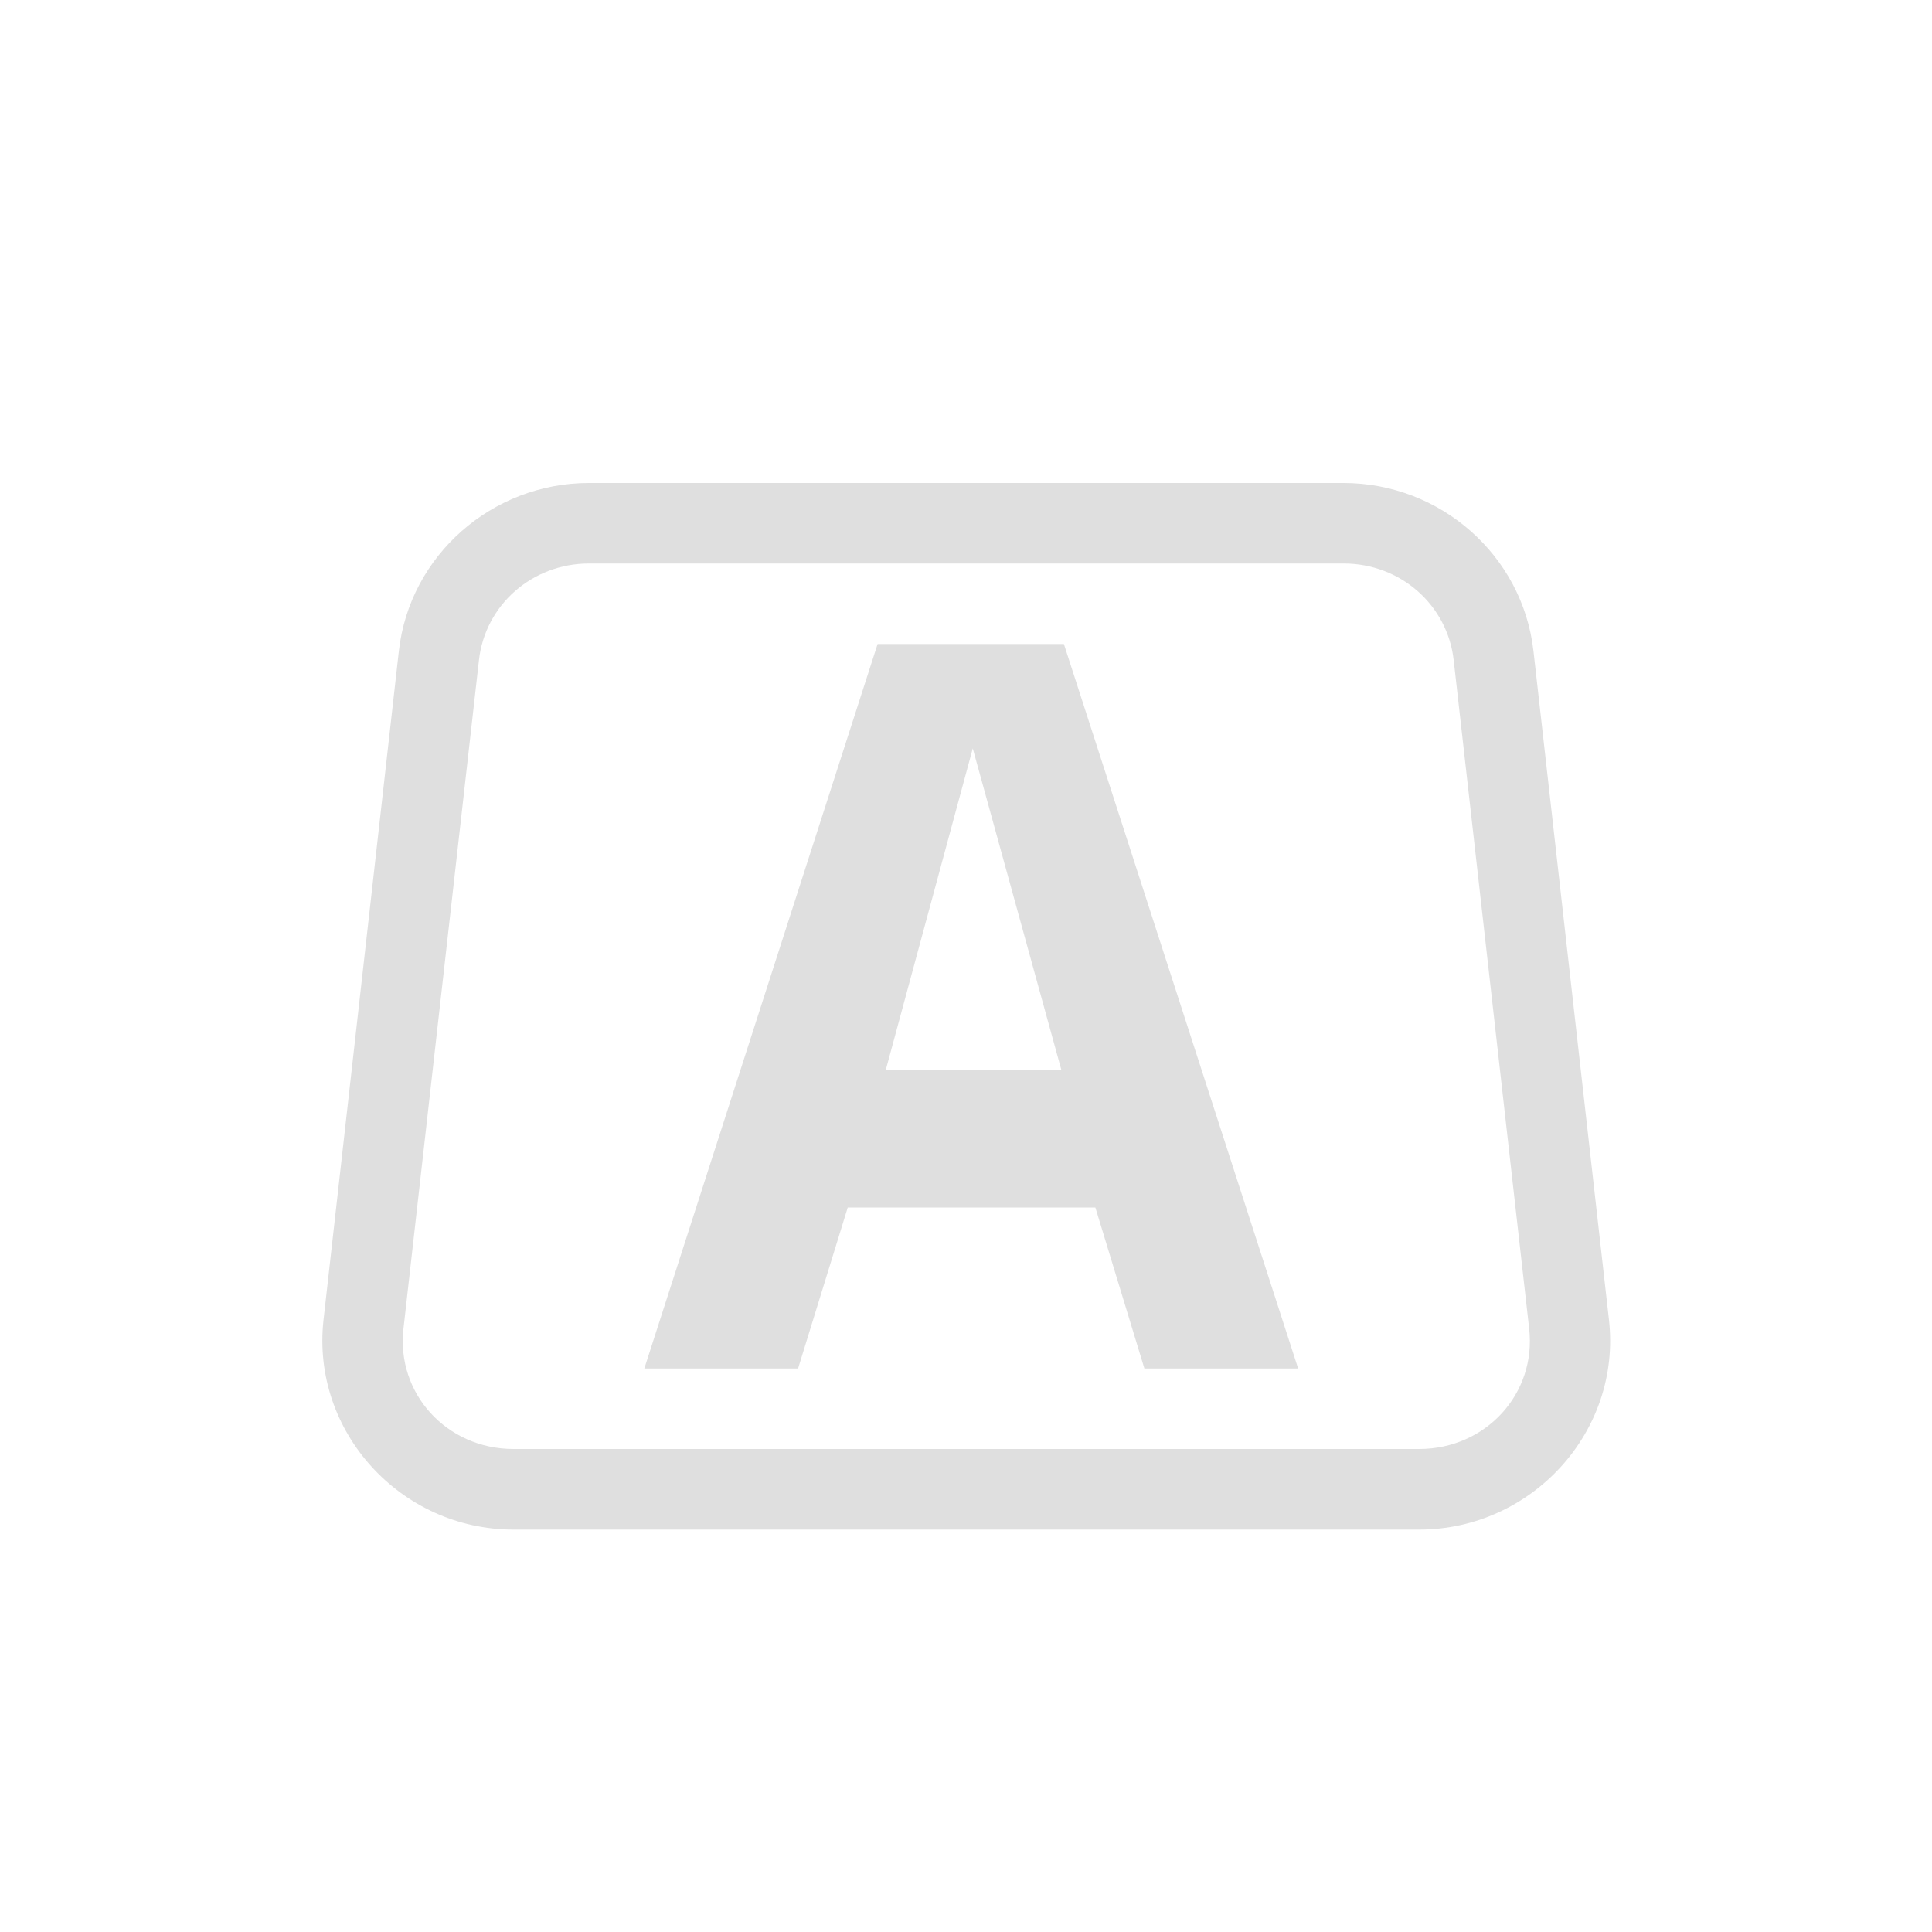 <svg width="24" height="24" version="1.1" xmlns="http://www.w3.org/2000/svg">
 <path d="m10.902 8-2.898 9h1.91l0.617-2h3.076l0.609 2h1.91l-2.91-9zm1.182 1.297 1.1 3.992h-2.18z" fill="#dfdfdf"/>
 <path d="m7.316 6c-1.202-2.323e-4 -2.227 0.898-2.361 2.086l-0.936 8.309c-0.156 1.386 0.957 2.606 2.359 2.606h11.25c1.403 0 2.516-1.219 2.359-2.606l-0.938-8.309c-0.135-1.188-1.157-2.086-2.359-2.086h-9.375zm0 1h9.375c0.708-6.8e-5 1.29 0.517 1.367 1.199l0.938 8.307c0.091 0.802-0.535 1.494-1.367 1.494h-11.25c-0.832 0-1.458-0.692-1.367-1.494l0.938-8.307c0.077-0.682 0.659-1.199 1.367-1.199z" color="#000000" color-rendering="auto" dominant-baseline="auto" fill="#dfdfdf" image-rendering="auto" shape-rendering="auto" solid-color="#000000" stop-color="#000000" style="font-feature-settings:normal;font-variant-alternates:normal;font-variant-caps:normal;font-variant-east-asian:normal;font-variant-ligatures:normal;font-variant-numeric:normal;font-variant-position:normal;font-variation-settings:normal;inline-size:0;isolation:auto;mix-blend-mode:normal;shape-margin:0;shape-padding:0;text-decoration-color:#000000;text-decoration-line:none;text-decoration-style:solid;text-indent:0;text-orientation:mixed;text-transform:none;white-space:normal"/>
</svg>
